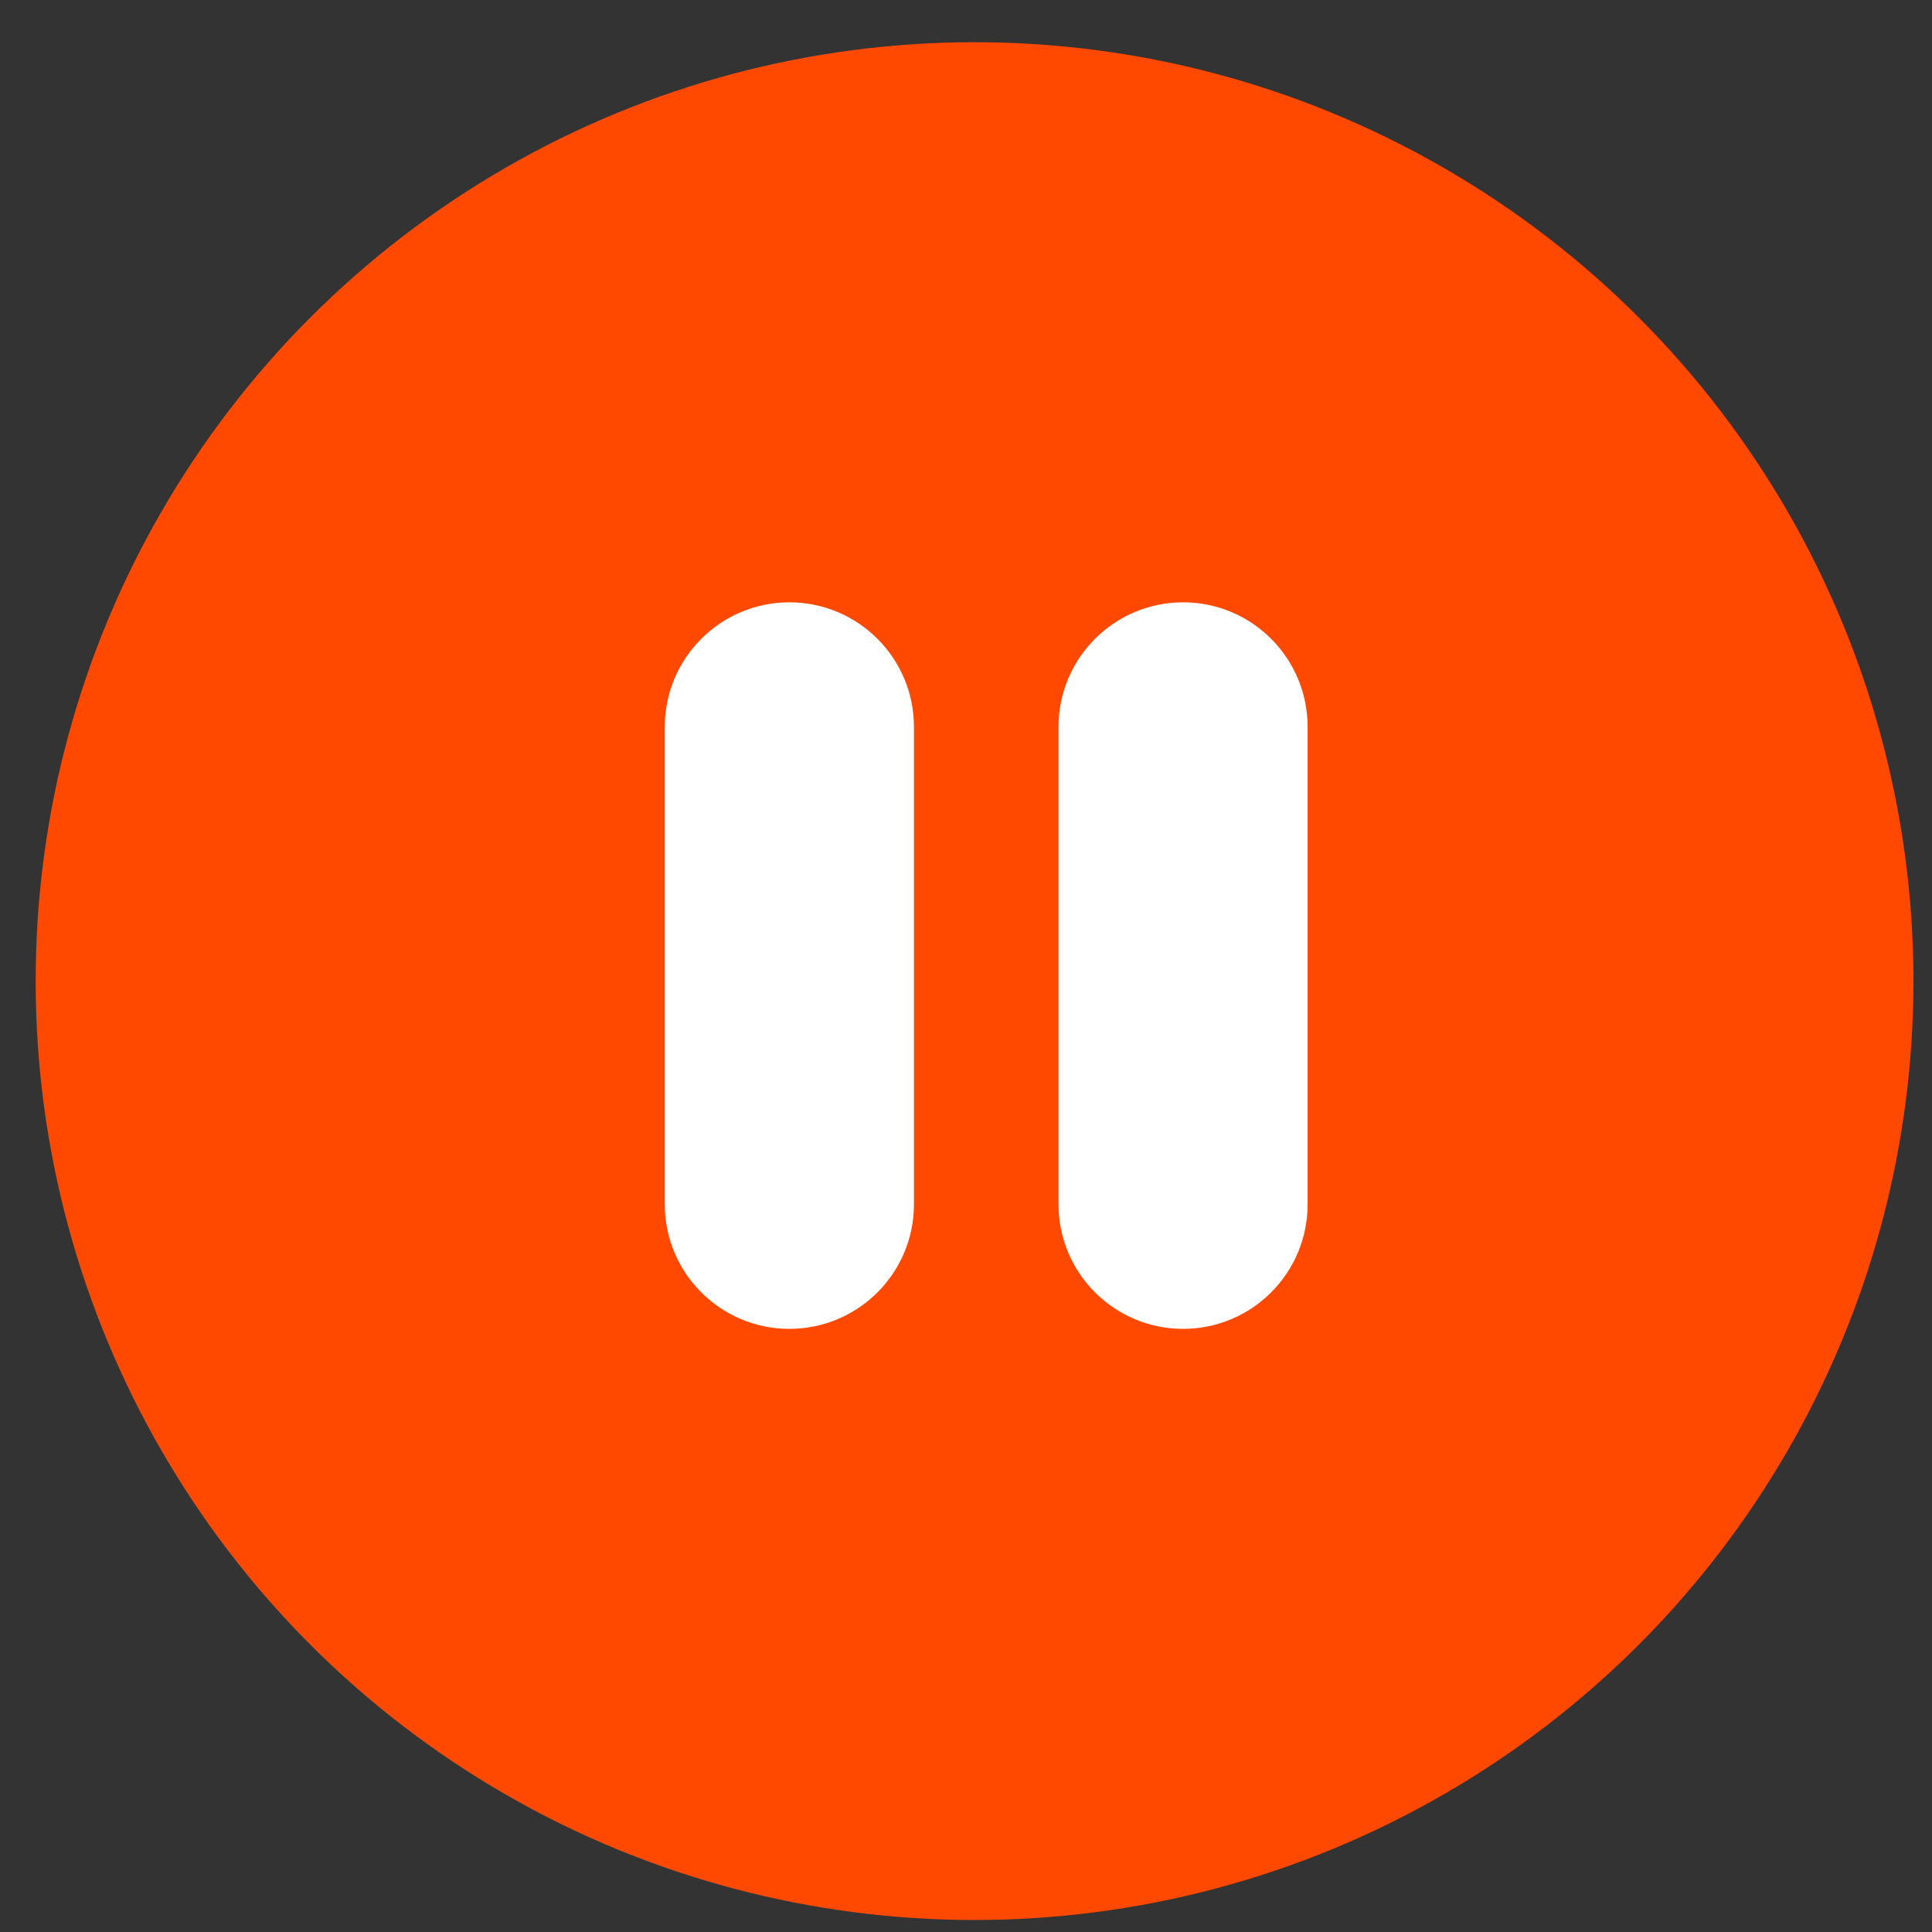 <svg width="33" height="33" viewBox="0 0 33 33" fill="none" xmlns="http://www.w3.org/2000/svg">
<rect x="0" y="0" width="33" height="33" fill="#333333" stroke="none"/>
<ellipse cx="16.646" cy="16.758" rx="16.037" ry="16.037" fill="#FF4800"/>
<path d="M11.355 12.416C11.355 11.241 12.308 10.288 13.483 10.288V10.288C14.658 10.288 15.611 11.241 15.611 12.416V20.57C15.611 21.746 14.658 22.698 13.483 22.698V22.698C12.308 22.698 11.355 21.746 11.355 20.57V12.416Z" fill="white"/>
<path d="M18.08 12.416C18.08 11.241 19.033 10.288 20.208 10.288V10.288C21.383 10.288 22.335 11.241 22.335 12.416V20.57C22.335 21.746 21.383 22.698 20.208 22.698V22.698C19.033 22.698 18.08 21.746 18.08 20.57V12.416Z" fill="white"/>
</svg>
